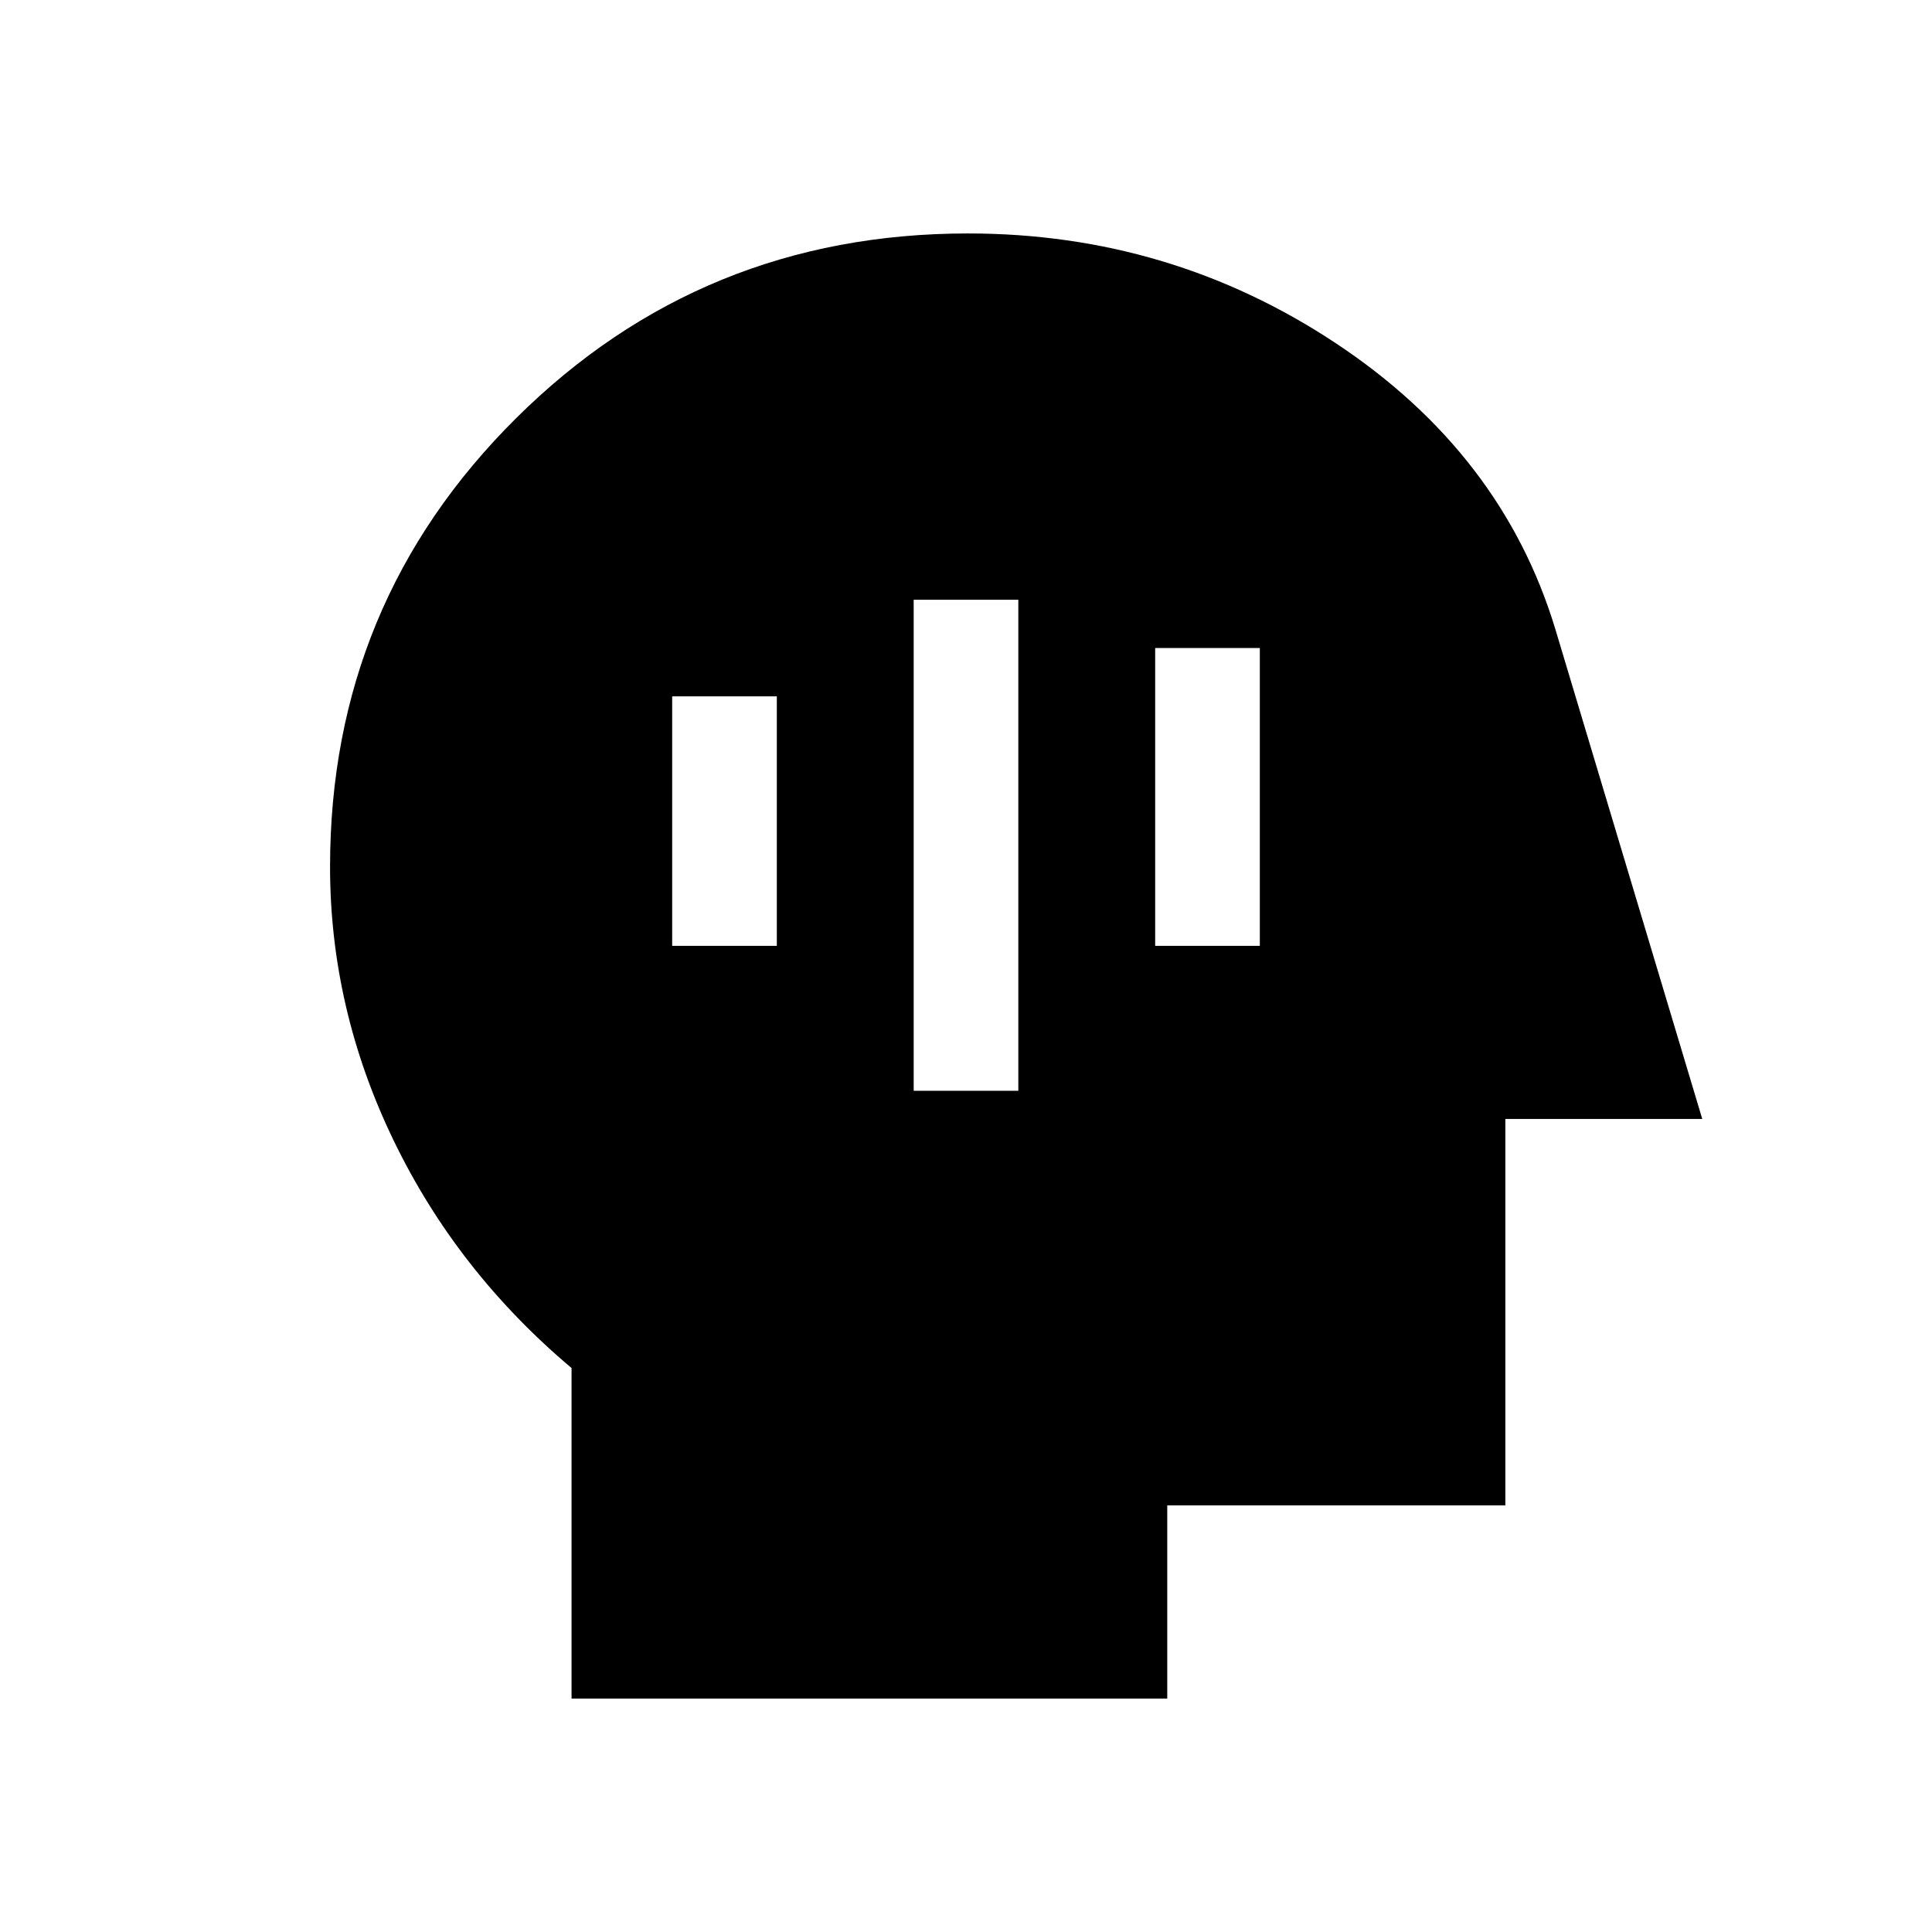 <svg xmlns="http://www.w3.org/2000/svg" height="20" viewBox="0 -960 960 960" width="20"><path d="M454.001-418.001h51.998v-243.998h-51.998v243.998Zm-120-72h51.998v-123.998h-51.998v123.998Zm240 0h51.998v-147.998h-51.998v147.998Zm-290 374v-164.23q-57-48-88.5-113.262t-31.5-135.785q0-131.134 92.458-222.927Q348.917-843.999 481-843.999q100.538 0 182.922 54.654t108.846 141.73l73.076 243.614h-97.845v192h-168v96H284.001Z"/></svg>